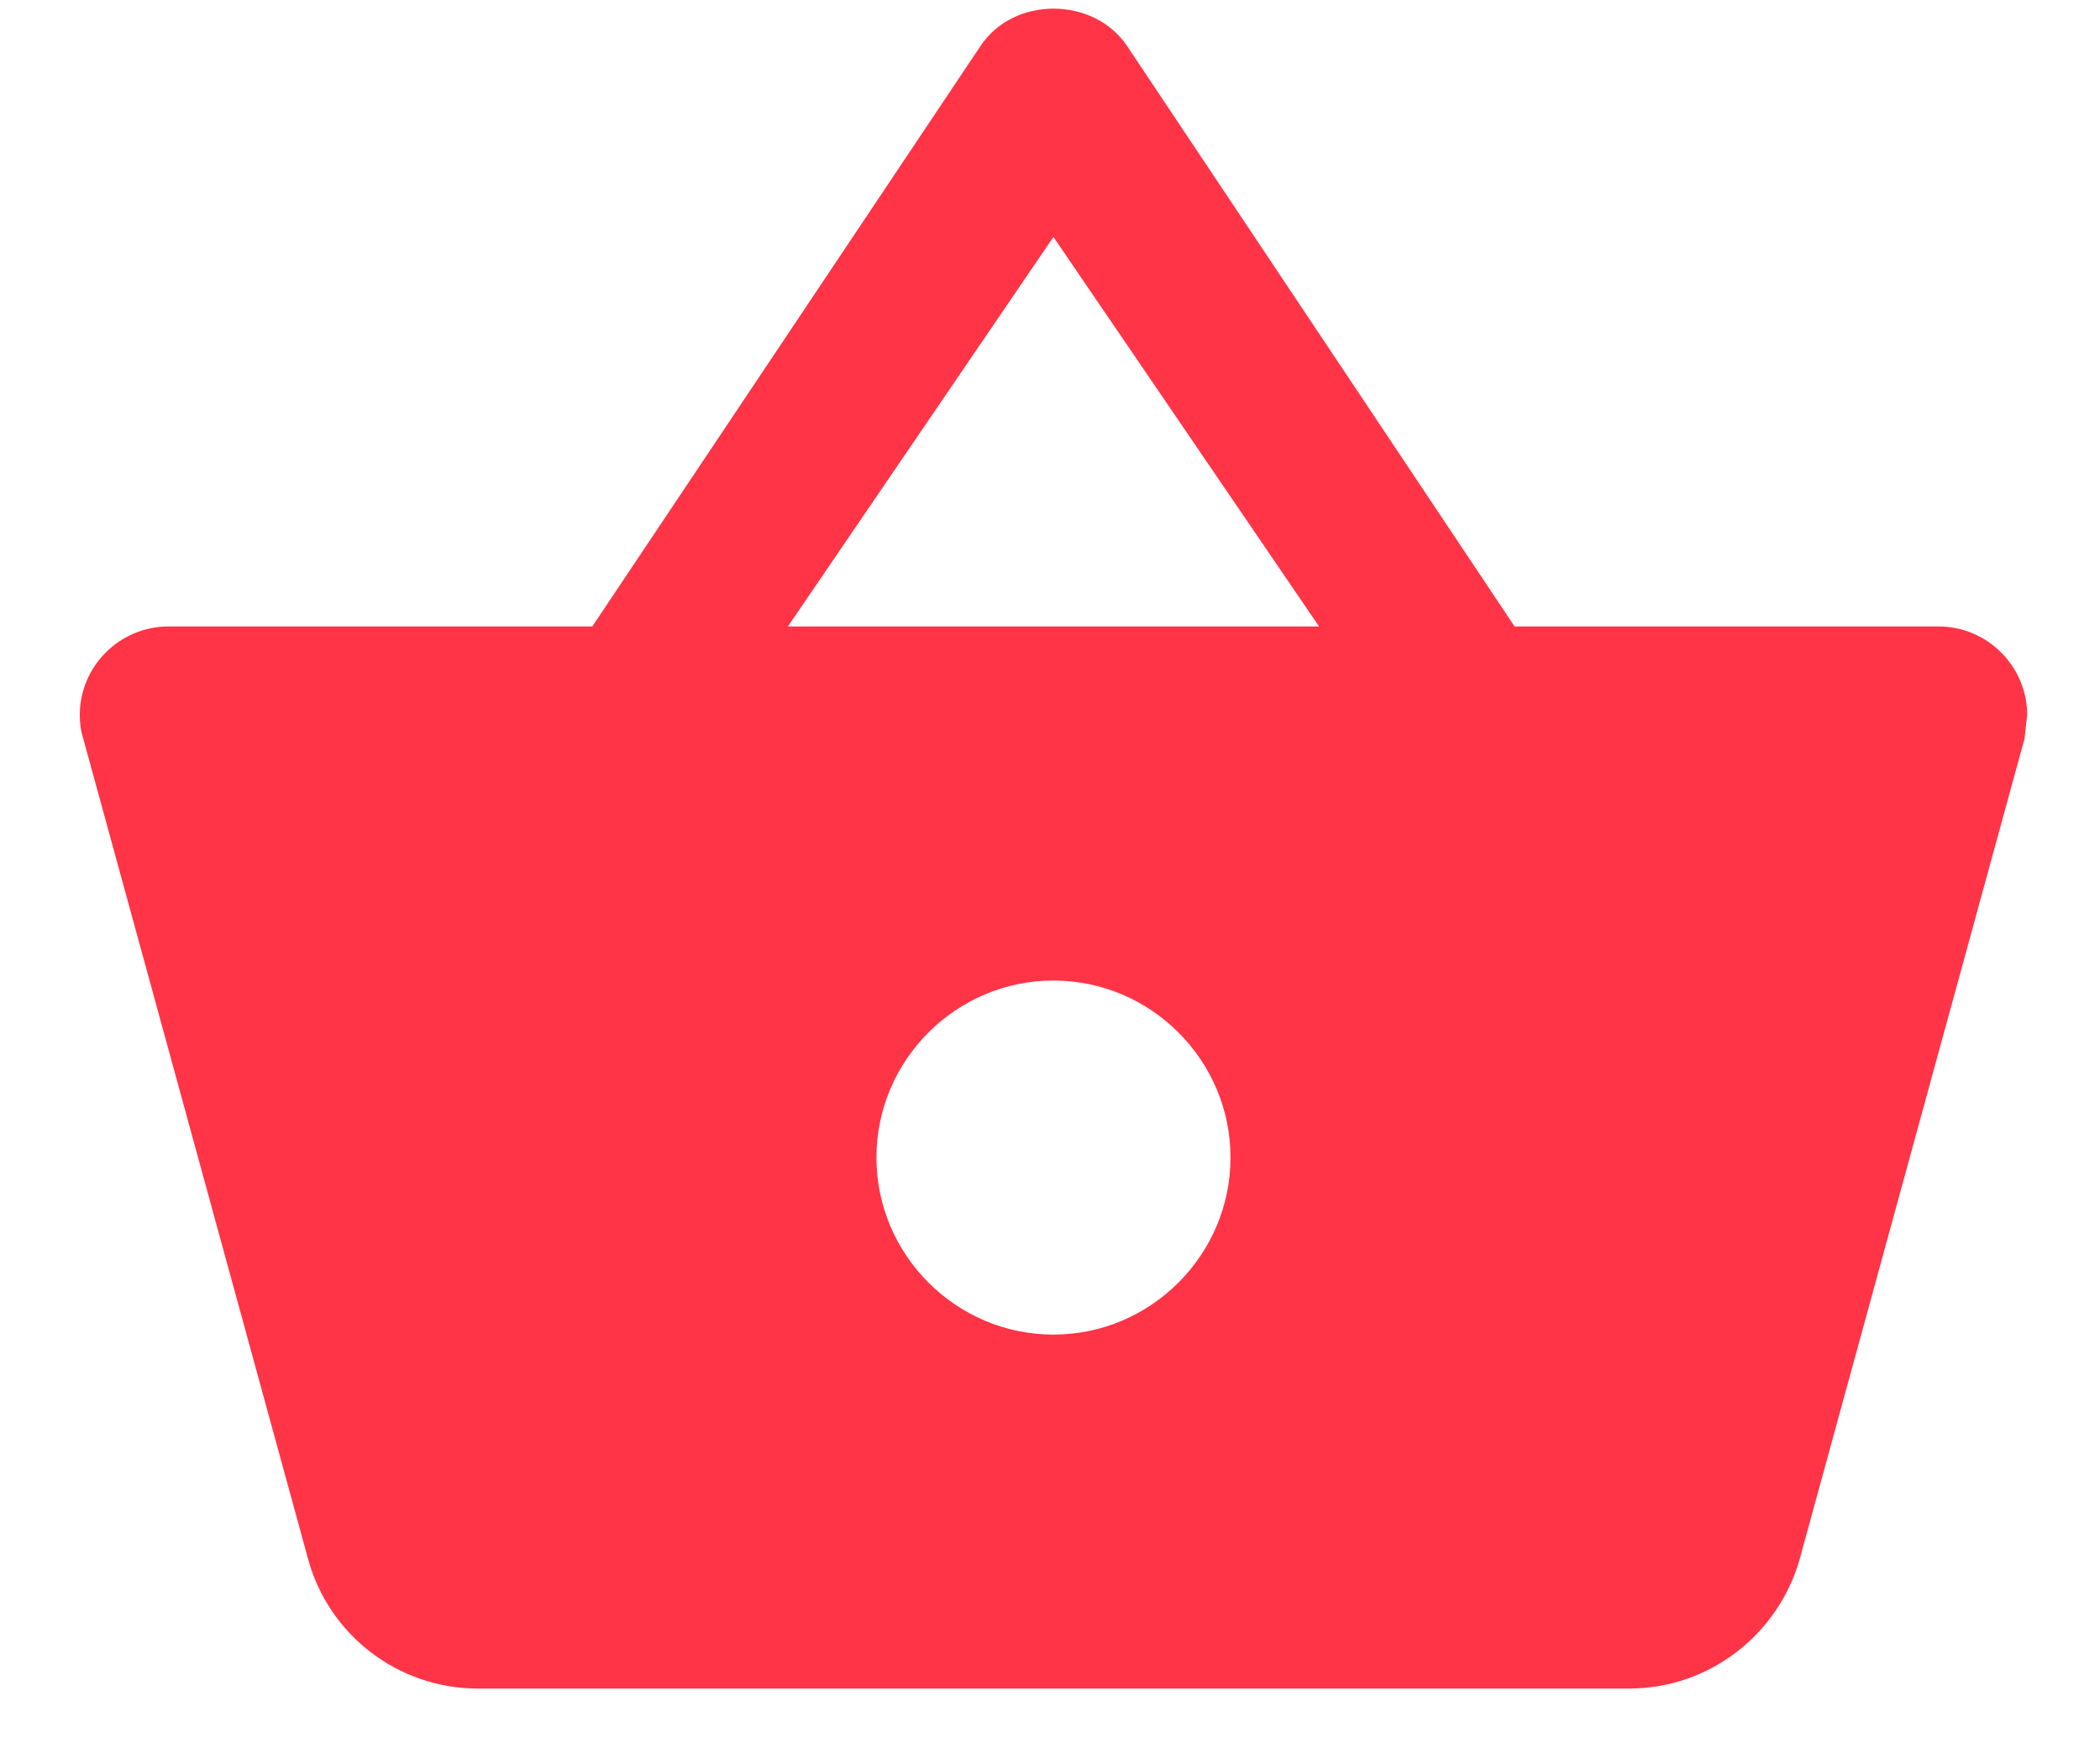 <svg width="25" height="21" viewBox="0 0 25 21" fill="none" xmlns="http://www.w3.org/2000/svg">
<path d="M18.031 7.458L13.416 0.545C13.216 0.25 12.879 0.103 12.541 0.103C12.204 0.103 11.867 0.25 11.667 0.556L7.051 7.458H2.004C1.424 7.458 0.95 7.932 0.95 8.511C0.95 8.606 0.961 8.701 0.992 8.796L3.669 18.564C3.911 19.449 4.723 20.102 5.692 20.102H19.391C20.36 20.102 21.172 19.449 21.424 18.564L24.101 8.796L24.133 8.511C24.133 7.932 23.658 7.458 23.079 7.458H18.031ZM9.38 7.458L12.541 2.821L15.703 7.458H9.38ZM12.541 15.888C11.382 15.888 10.434 14.939 10.434 13.78C10.434 12.621 11.382 11.673 12.541 11.673C13.7 11.673 14.649 12.621 14.649 13.78C14.649 14.939 13.7 15.888 12.541 15.888Z" fill="#FF3446"/>
</svg>
